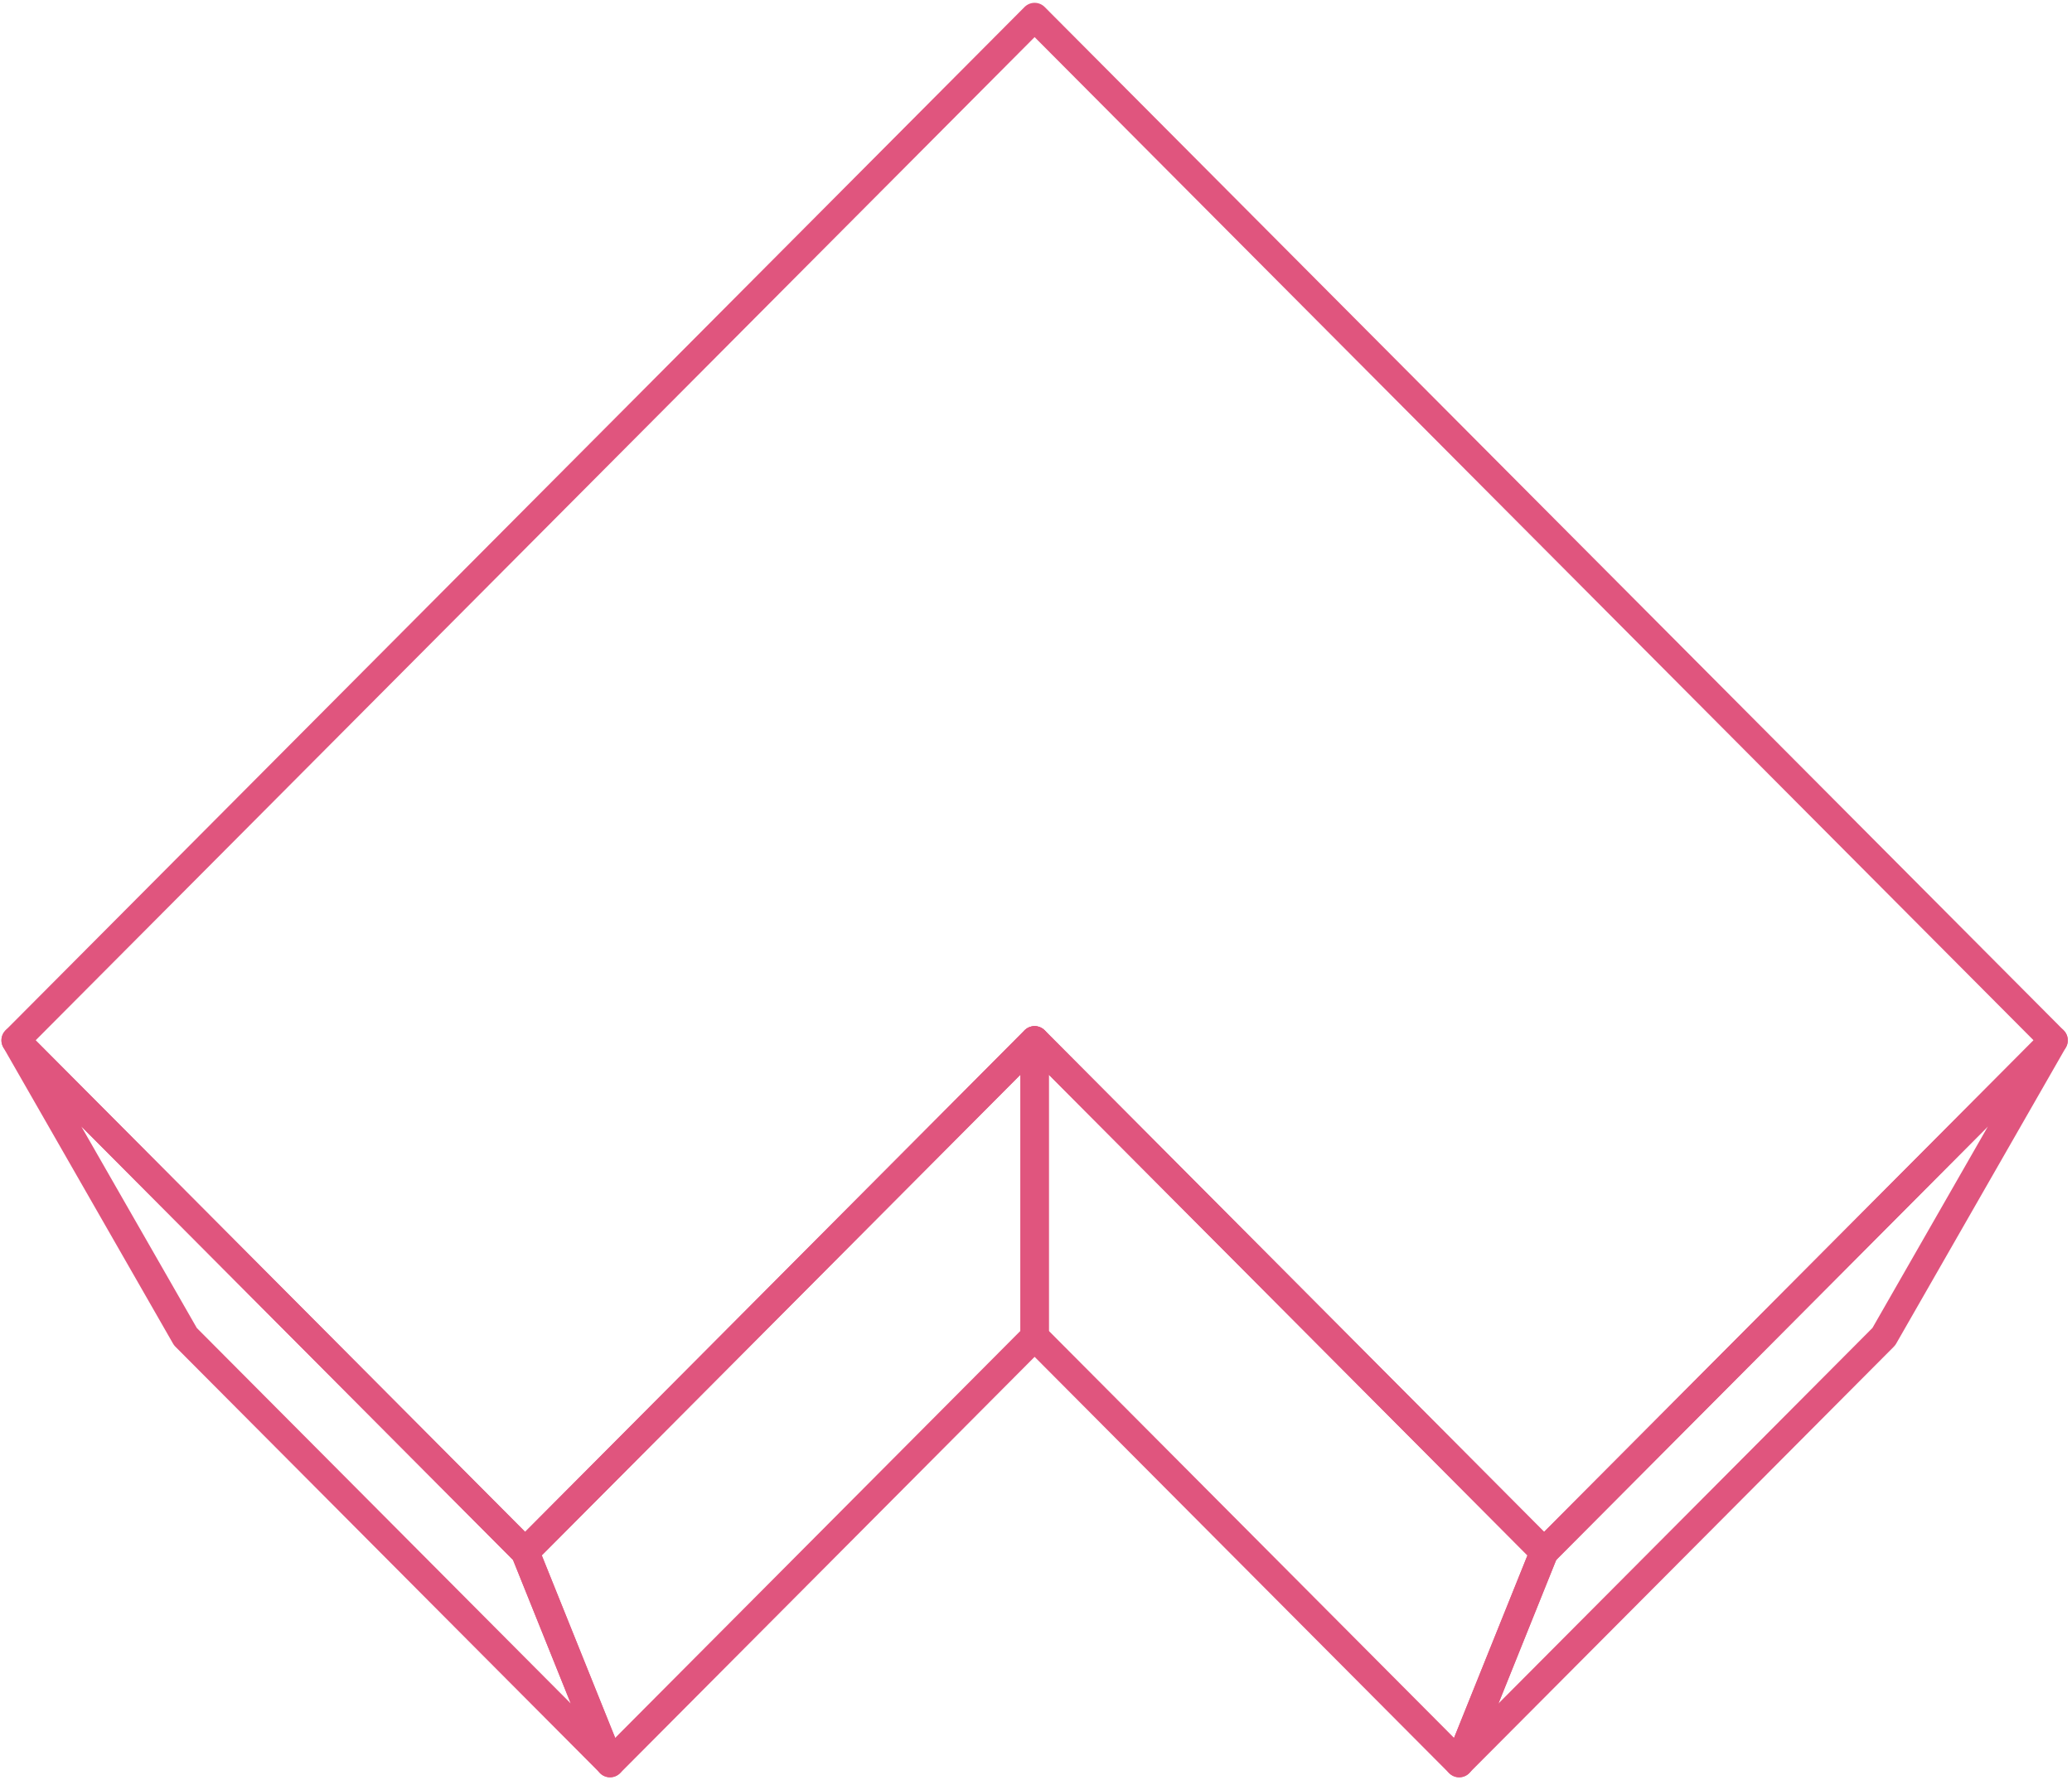 <svg width="511" height="439" viewBox="0 0 511 439" fill="none" xmlns="http://www.w3.org/2000/svg">
<path d="M255.159 329.713L150.448 434.896L129.507 382.812L255.159 256.609L255.159 329.713Z" stroke="#E0557E" stroke-width="7" stroke-linejoin="round"/>
<path d="M45.725 329.692L150.446 434.864L129.505 382.812L3.853 256.609L45.725 329.692Z" stroke="#E0557E" stroke-width="7" stroke-linejoin="round"/>
<path d="M255.157 329.713L359.867 434.896L380.809 382.812L255.157 256.609V329.713Z" stroke="#E0557E" stroke-width="7" stroke-linejoin="round"/>
<path d="M464.591 329.692L359.869 434.864L380.81 382.812L506.462 256.609L464.591 329.692Z" stroke="#E0557E" stroke-width="7" stroke-linejoin="round"/>
<path d="M3.855 256.599L255.158 4.193L506.462 256.599L380.809 382.804L255.157 256.601L129.507 382.802L3.855 256.599Z" stroke="#E0557E" stroke-width="7" stroke-linejoin="round"/>
</svg>
